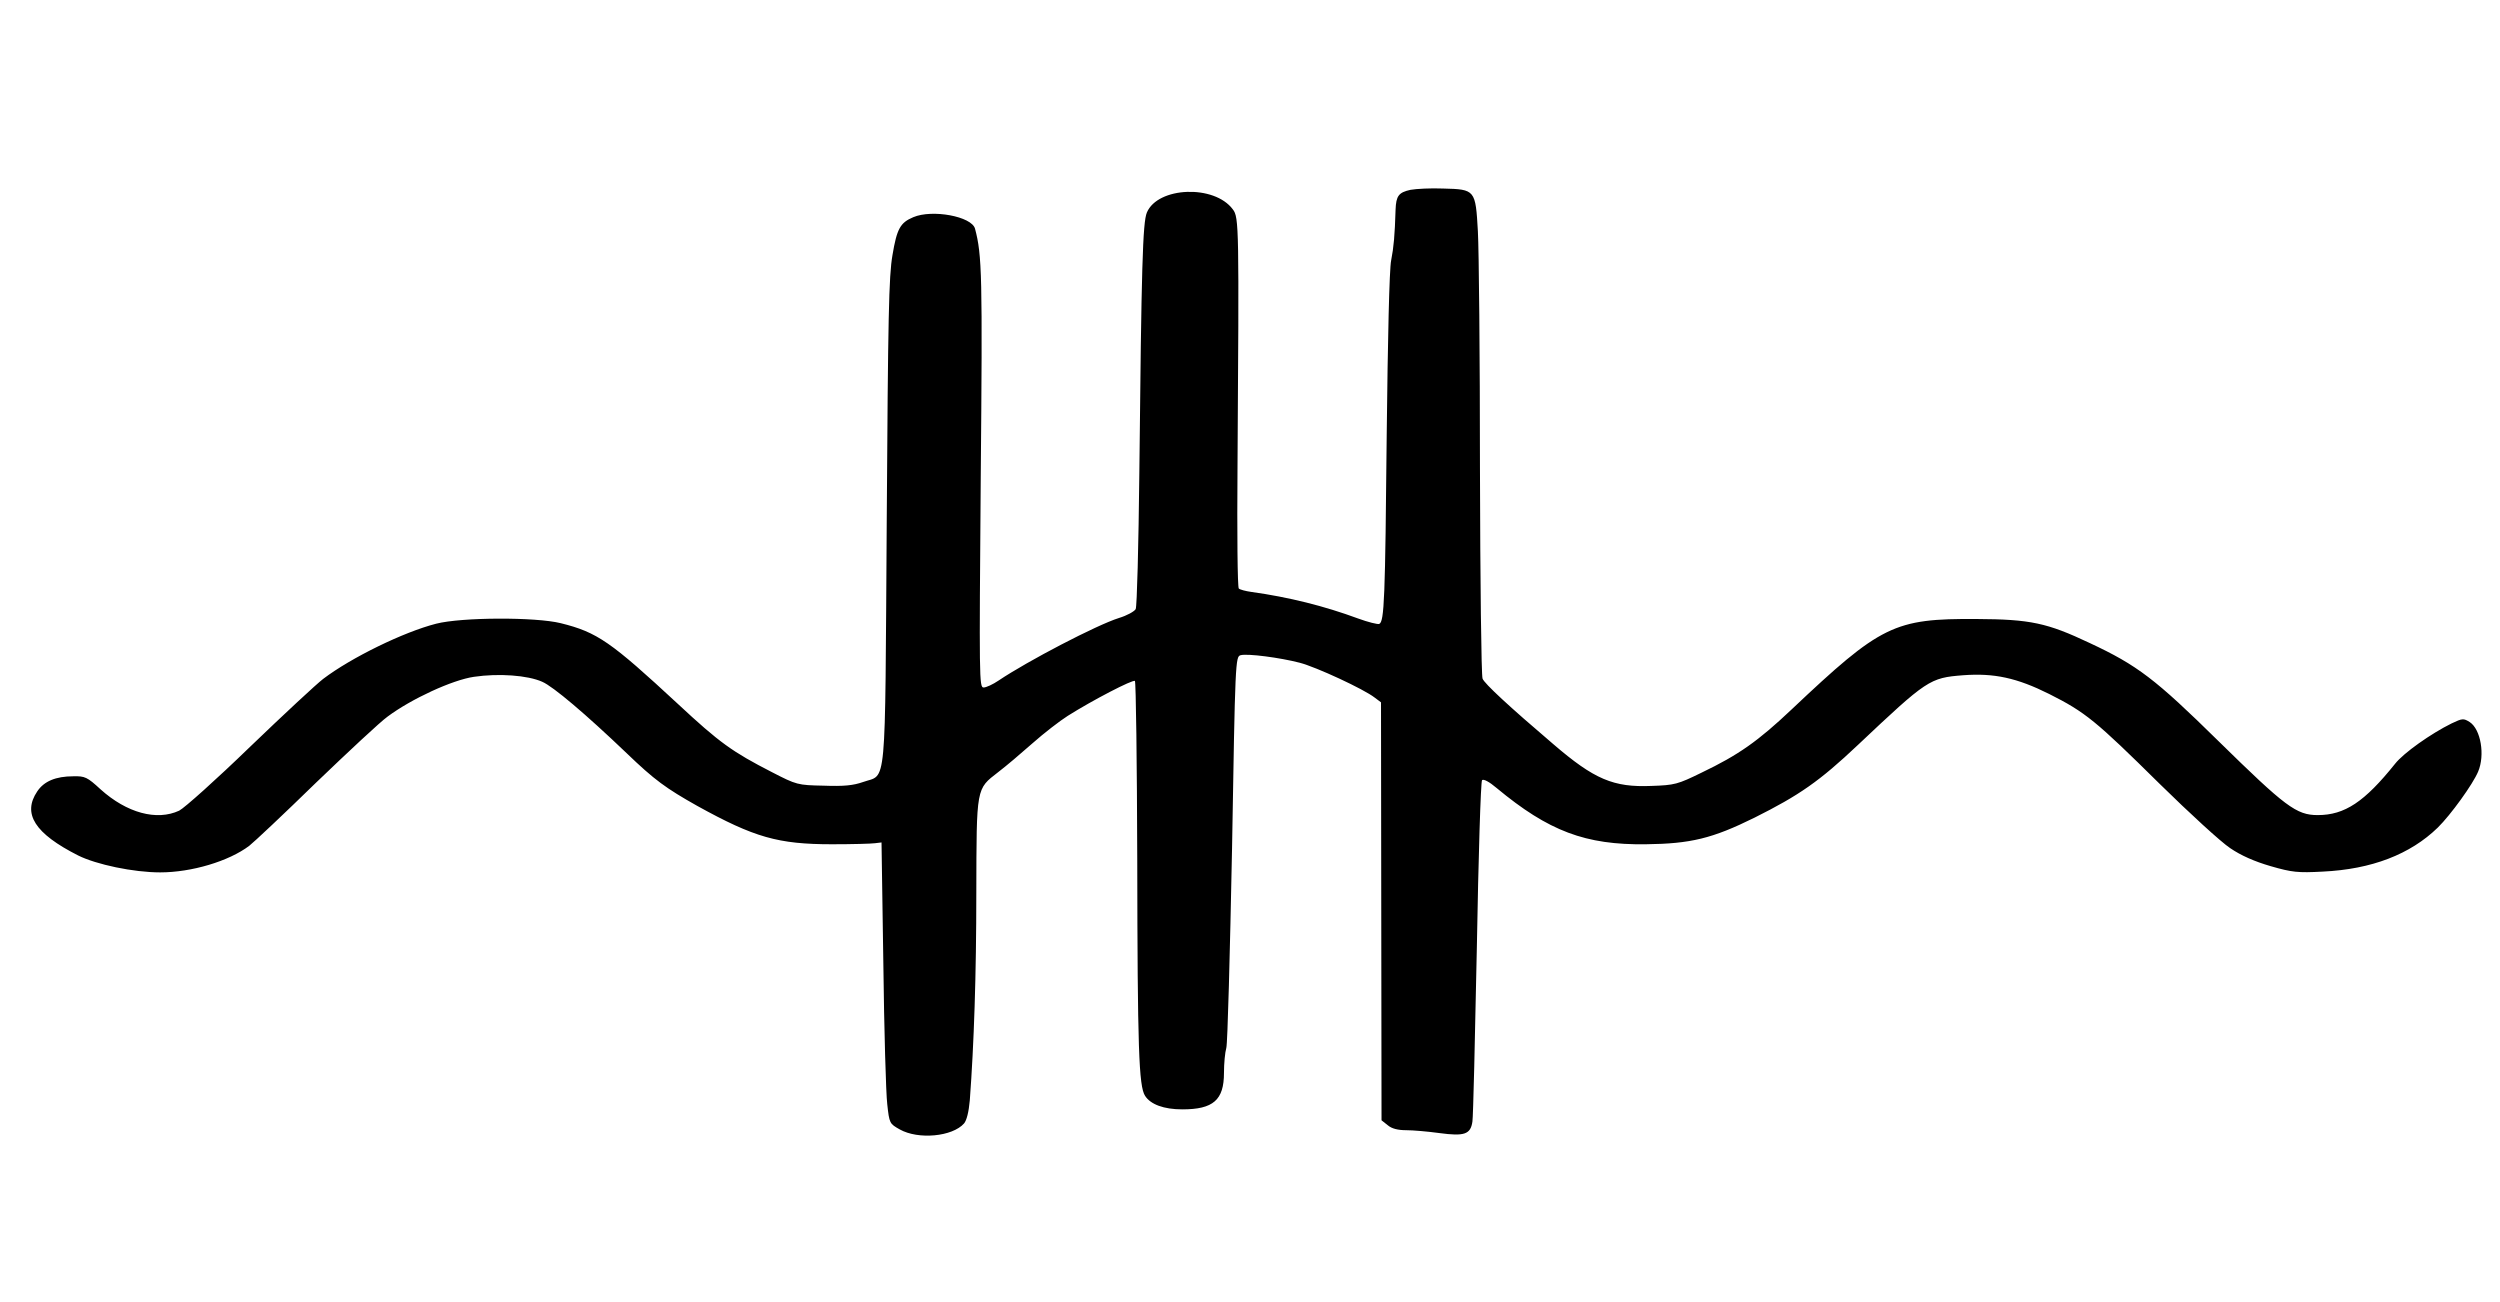<?xml version="1.0" ?>
<svg height="500.0" viewBox="0 0 960.0 500.0" width="960.0" xmlns="http://www.w3.org/2000/svg">
  <path d="M541.6,72.9c-4.5,1 -5.5,2.3 -5.7,7.6 -0.3,9.8 -0.7,14.4 -1.7,19.5 -0.7,3.3 -1.3,30.1 -1.7,66.5 -0.6,63.5 -0.9,72.3 -2.9,73.1 -0.6,0.2 -4.3,-0.7 -8.1,-2.1 -13,-4.8 -26.6,-8.2 -41,-10.2 -2.2,-0.3 -4.4,-0.9 -4.8,-1.3 -0.5,-0.4 -0.7,-21.4 -0.5,-46.6 0.6,-92.6 0.6,-95.9 -1.8,-99 -7.1,-9.6 -28.8,-8.7 -33,1.2 -1.6,3.8 -2.1,20.5 -2.9,100.2 -0.3,27.7 -0.9,51.1 -1.4,52.1 -0.5,0.9 -3.4,2.5 -6.4,3.4 -8.6,2.7 -35.2,16.6 -46.2,24 -2.2,1.5 -4.8,2.7 -5.8,2.7 -1.7,0 -1.7,-3.3 -1.1,-80.3 0.7,-78.3 0.5,-85.7 -2.2,-95.9 -1.3,-4.7 -16.4,-7.5 -23.7,-4.4 -5,2.1 -6.3,4.4 -8,14.6 -1.4,8.1 -1.7,23.1 -2.2,102.5 -0.7,105.3 0.1,96.5 -9.1,99.8 -3.7,1.3 -7.3,1.7 -15.1,1.4 -10,-0.2 -10.4,-0.3 -19.9,-5.2 -15.2,-7.8 -20.1,-11.3 -36.1,-26.2 -25.8,-23.9 -30.9,-27.5 -45,-31 -9.7,-2.4 -38,-2.3 -47.8,0.2 -12.5,3.2 -32.6,13 -43.4,21.2 -2.5,1.9 -15.1,13.6 -28.1,26.1 -12.9,12.5 -25.2,23.5 -27.2,24.5 -8.6,4 -20.1,0.9 -30.2,-8.2 -5.1,-4.7 -6,-5.1 -10.4,-5 -6.8,0 -11.3,1.9 -13.9,5.8 -5.8,8.6 -0.9,16.2 15.7,24.6 7,3.5 21.3,6.5 31.5,6.5 12.1,0 26.4,-4.3 34.2,-10.2 1.7,-1.3 13.3,-12.2 25.6,-24.2 12.4,-11.9 24.7,-23.4 27.5,-25.4 9.1,-6.8 24.9,-14.1 33.2,-15.3 9.5,-1.4 20.6,-0.6 26.2,1.9 4.2,1.8 16.7,12.4 32.4,27.4 10.7,10.3 15.1,13.5 27.2,20.3 21.9,12.1 31,14.7 51.7,14.7 7.7,0 15.1,-0.2 16.5,-0.4l2.5,-0.3 0.7,46.5c0.3,25.6 1,49.9 1.5,54 0.8,7.4 0.9,7.5 4.8,9.7 7.1,4 20.2,2.8 24.7,-2.3 1,-1.2 1.8,-4.4 2.2,-8.9 1.6,-21.4 2.5,-48 2.5,-79.7 0.1,-40.8 -0.1,-39.7 8.4,-46.3 2.9,-2.2 8.8,-7.2 13.2,-11.1 4.4,-3.9 10.5,-8.6 13.5,-10.5 9.5,-6 25.1,-14.1 25.8,-13.4 0.4,0.4 0.8,31.3 0.9,68.8 0.1,72.4 0.6,86.8 3,90.5 2.1,3.3 7.2,5.2 14.3,5.2 11.9,0 16,-3.6 16,-14 0,-3.6 0.4,-7.9 0.9,-9.6 0.5,-1.7 1.4,-36.2 2.2,-76.6 1.2,-72.2 1.3,-73.7 3.3,-74.2 2.6,-0.7 15,0.9 22.7,2.9 6.2,1.6 24.6,10.1 28.8,13.4l2.4,1.8 0.1,80.3 0.1,80.2 2.4,1.9c1.5,1.3 3.9,1.9 7.1,1.9 2.6,0 8.3,0.5 12.7,1.1 9.6,1.3 12,0.5 12.7,-4.4 0.3,-1.7 1,-31.8 1.7,-66.7 0.6,-34.9 1.5,-63.9 2,-64.4 0.5,-0.6 2.8,0.6 5.6,3 20,16.6 34.1,21.9 57.3,21.6 17.2,-0.2 25.5,-2.2 41.7,-10.2 17.2,-8.6 25,-14 39.8,-28 26.5,-25 27.5,-25.7 40.3,-26.7 11.9,-0.9 20.7,1 33.1,7.2 13.9,7 17.8,10.2 42.4,34.5 11.5,11.3 23.6,22.4 27.1,24.7 4.1,2.8 9.3,5.1 15.5,6.9 8.3,2.4 10.5,2.6 20,2.1 18.8,-0.9 33.6,-6.6 44.2,-16.9 5,-4.9 13.5,-16.7 15.5,-21.5 2.7,-6.4 1,-16.2 -3.2,-19 -2.4,-1.5 -2.8,-1.5 -7,0.5 -7.9,3.9 -18.4,11.3 -21.7,15.5 -11.7,14.6 -19.3,19.7 -29.7,19.7 -8.2,0 -12.4,-3.2 -38.1,-28.4 -24.3,-23.9 -31.1,-29.1 -49.5,-37.7 -16.3,-7.7 -22.7,-9.1 -43.4,-9.2 -31.7,-0.2 -36.7,2.3 -71,34.7 -12.9,12.2 -20.4,17.5 -34.6,24.3 -9.2,4.5 -10.3,4.8 -19.3,5.1 -14.5,0.6 -21.9,-2.5 -37.7,-16.1 -16.9,-14.4 -26.4,-23.2 -27.1,-25.1 -0.5,-1.2 -0.9,-37.4 -1,-80.6 0,-43.2 -0.4,-84.2 -0.8,-91.2 -0.9,-15.9 -1,-16.1 -13.3,-16.4 -4.8,-0.2 -10.4,0.1 -12.6,0.5z" fill="#000"/>
</svg>
